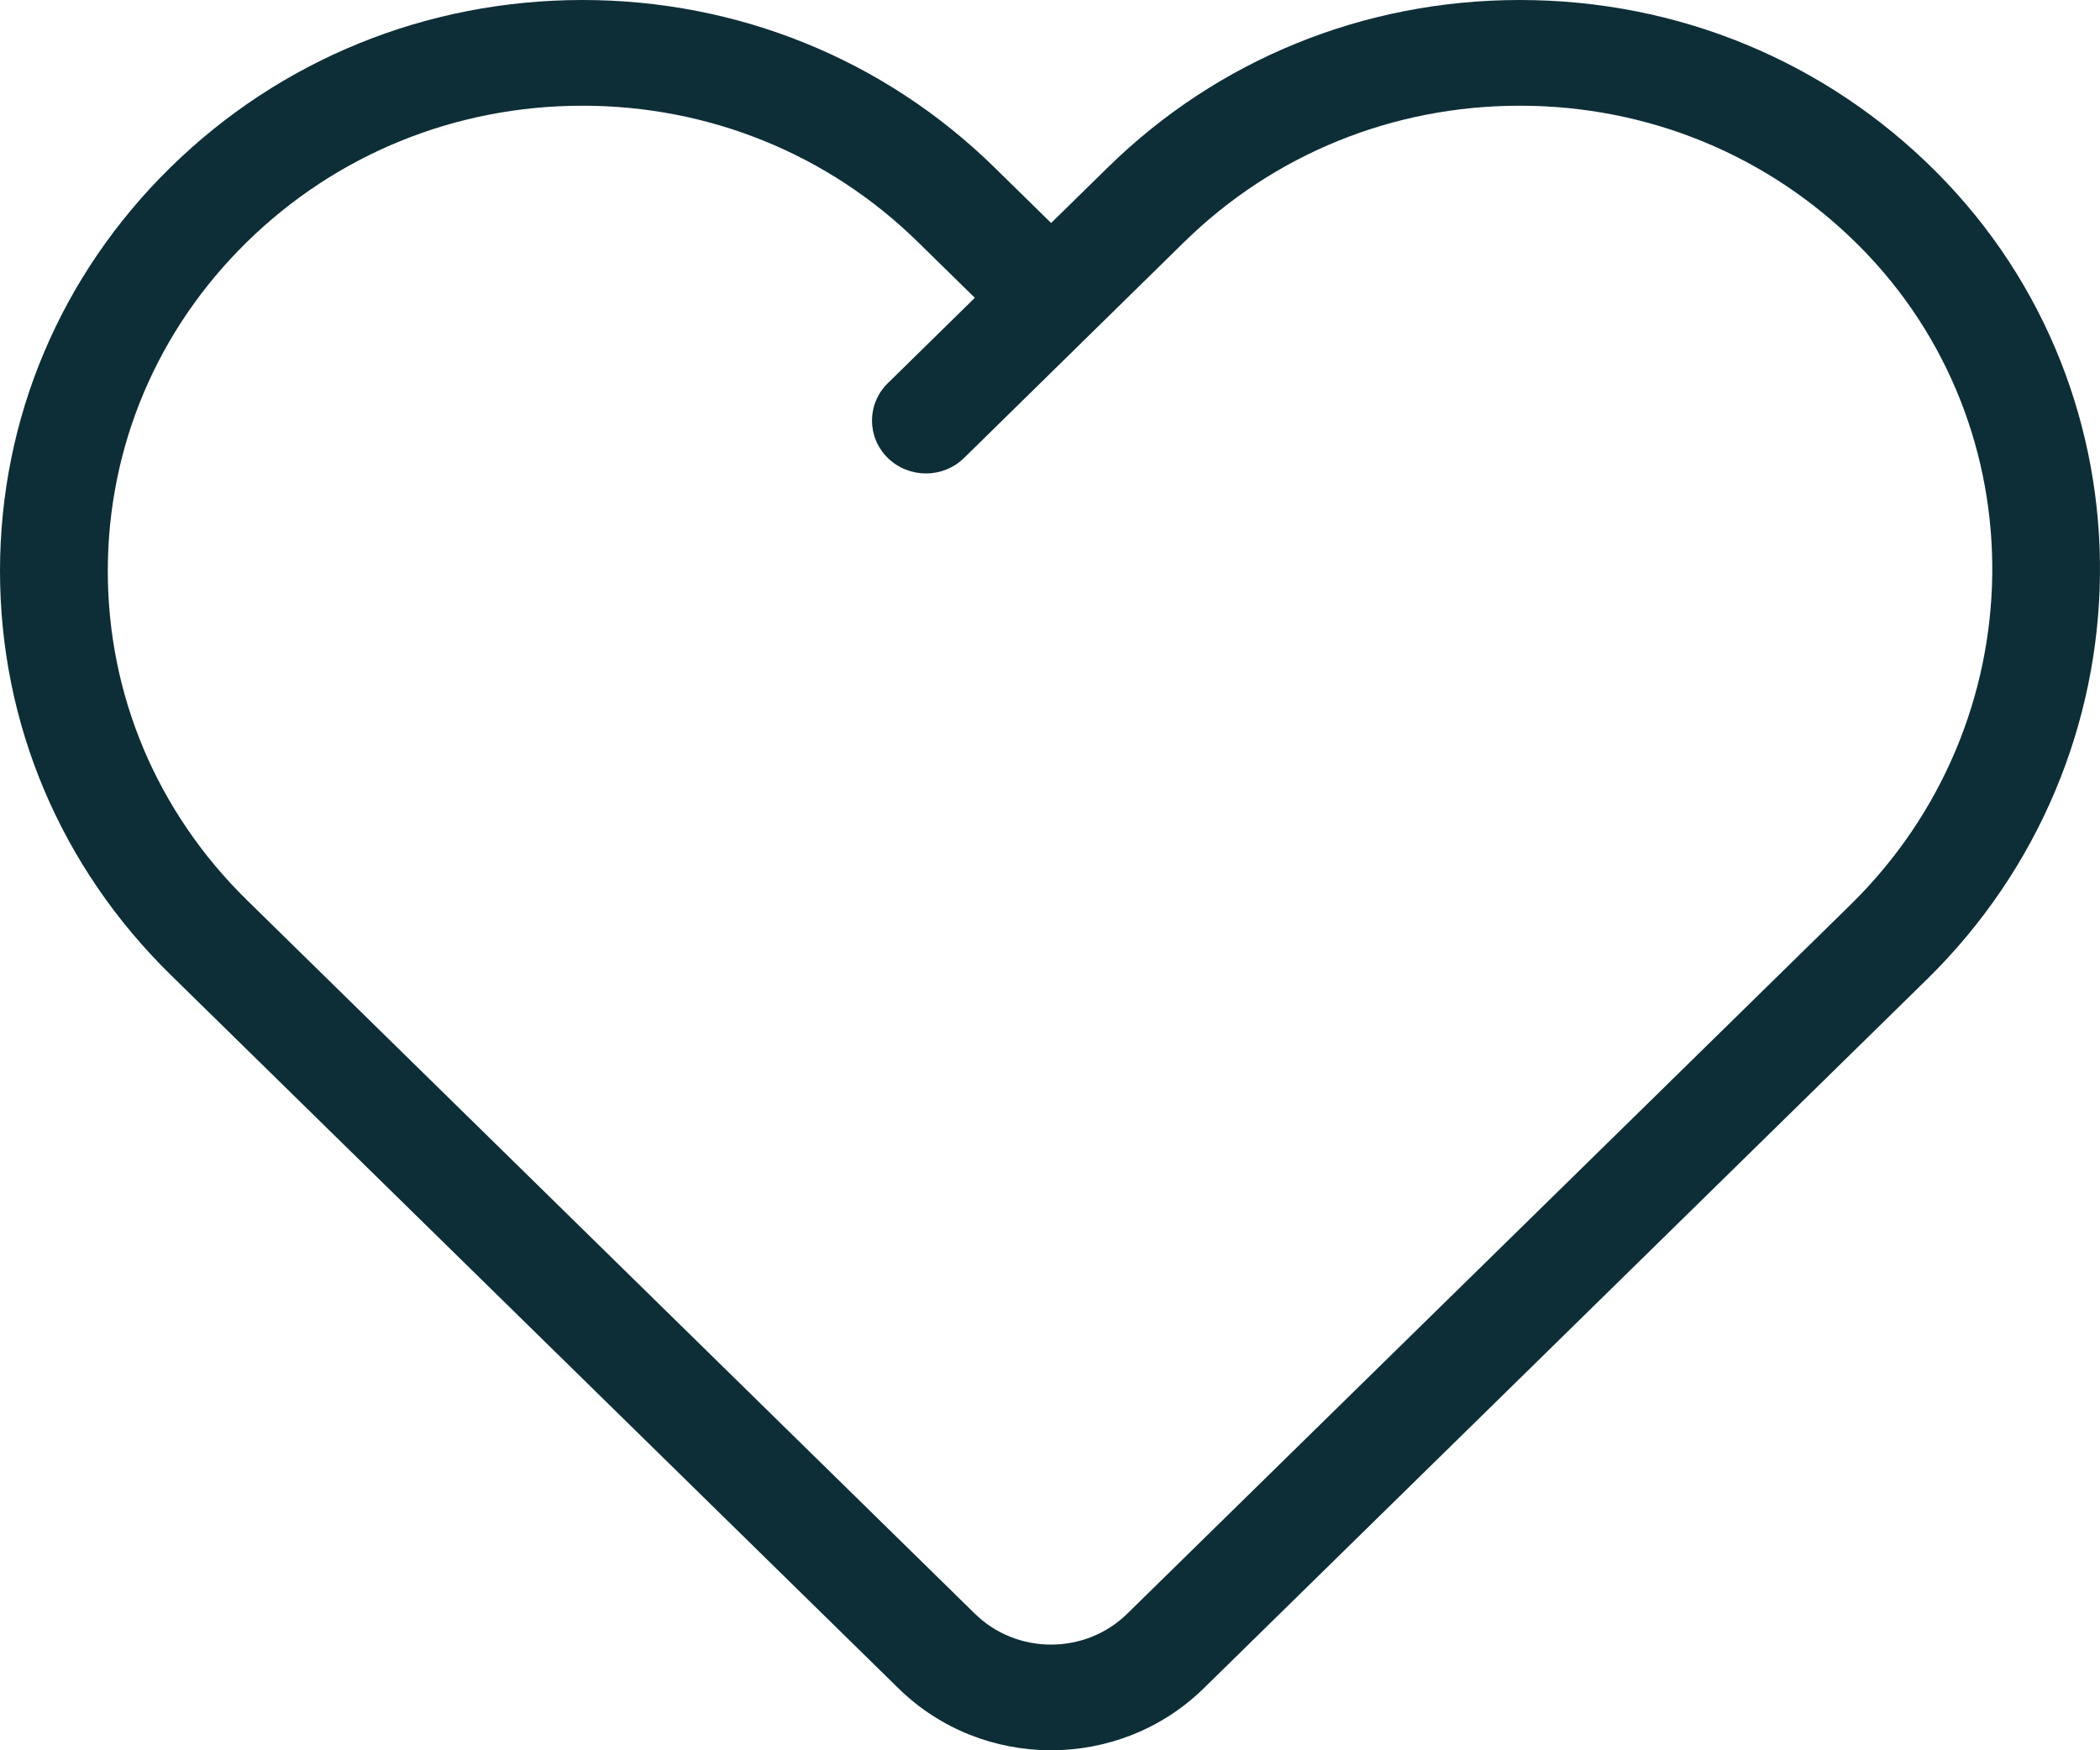 <?xml version="1.0" encoding="UTF-8"?>
<svg width="24px" height="20px" viewBox="0 0 24 20" version="1.1" xmlns="http://www.w3.org/2000/svg" xmlns:xlink="http://www.w3.org/1999/xlink">
    <!-- Generator: Sketch 58 (84663) - https://sketch.com -->
    <title>heart black</title>
    <desc>Created with Sketch.</desc>
    <g id="Page-1" stroke="none" stroke-width="1" fill="none" fill-rule="evenodd">
        <g id="Payment" transform="translate(-149, -558)" fill="#0E2E37">
            <path d="M170.149,568.338 L161.883,576.439 C161.403,576.91 160.621,576.91 160.141,576.439 L151.821,568.284 C150.797,567.28 150.232,565.945 150.232,564.525 C150.232,563.105 150.797,561.77 151.821,560.766 C152.846,559.761 154.208,559.208 155.657,559.208 C157.105,559.208 158.467,559.761 159.491,560.766 L160.141,561.403 L159.146,562.379 C158.905,562.615 158.906,562.997 159.146,563.233 C159.267,563.351 159.424,563.41 159.582,563.41 C159.74,563.41 159.897,563.351 160.018,563.233 L162.533,560.766 C163.558,559.761 164.92,559.208 166.369,559.208 C167.84,559.208 169.217,559.777 170.247,560.809 C172.314,562.881 172.27,566.258 170.149,568.338 Z M171.129,559.965 C169.865,558.698 168.175,558 166.369,558 C164.591,558 162.919,558.679 161.662,559.912 L161.013,560.548 L160.363,559.911 C159.105,558.679 157.434,558 155.657,558 C153.879,558 152.207,558.679 150.95,559.911 C149.692,561.144 149,562.782 149,564.525 C149,566.268 149.692,567.906 150.95,569.139 L159.269,577.293 C159.75,577.764 160.381,578 161.012,578 C161.643,578 162.274,577.764 162.755,577.294 L171.021,569.192 C173.617,566.647 173.665,562.508 171.129,559.965 L171.129,559.965 Z" id="heart-black"></path>
        </g>
    </g>
</svg>
